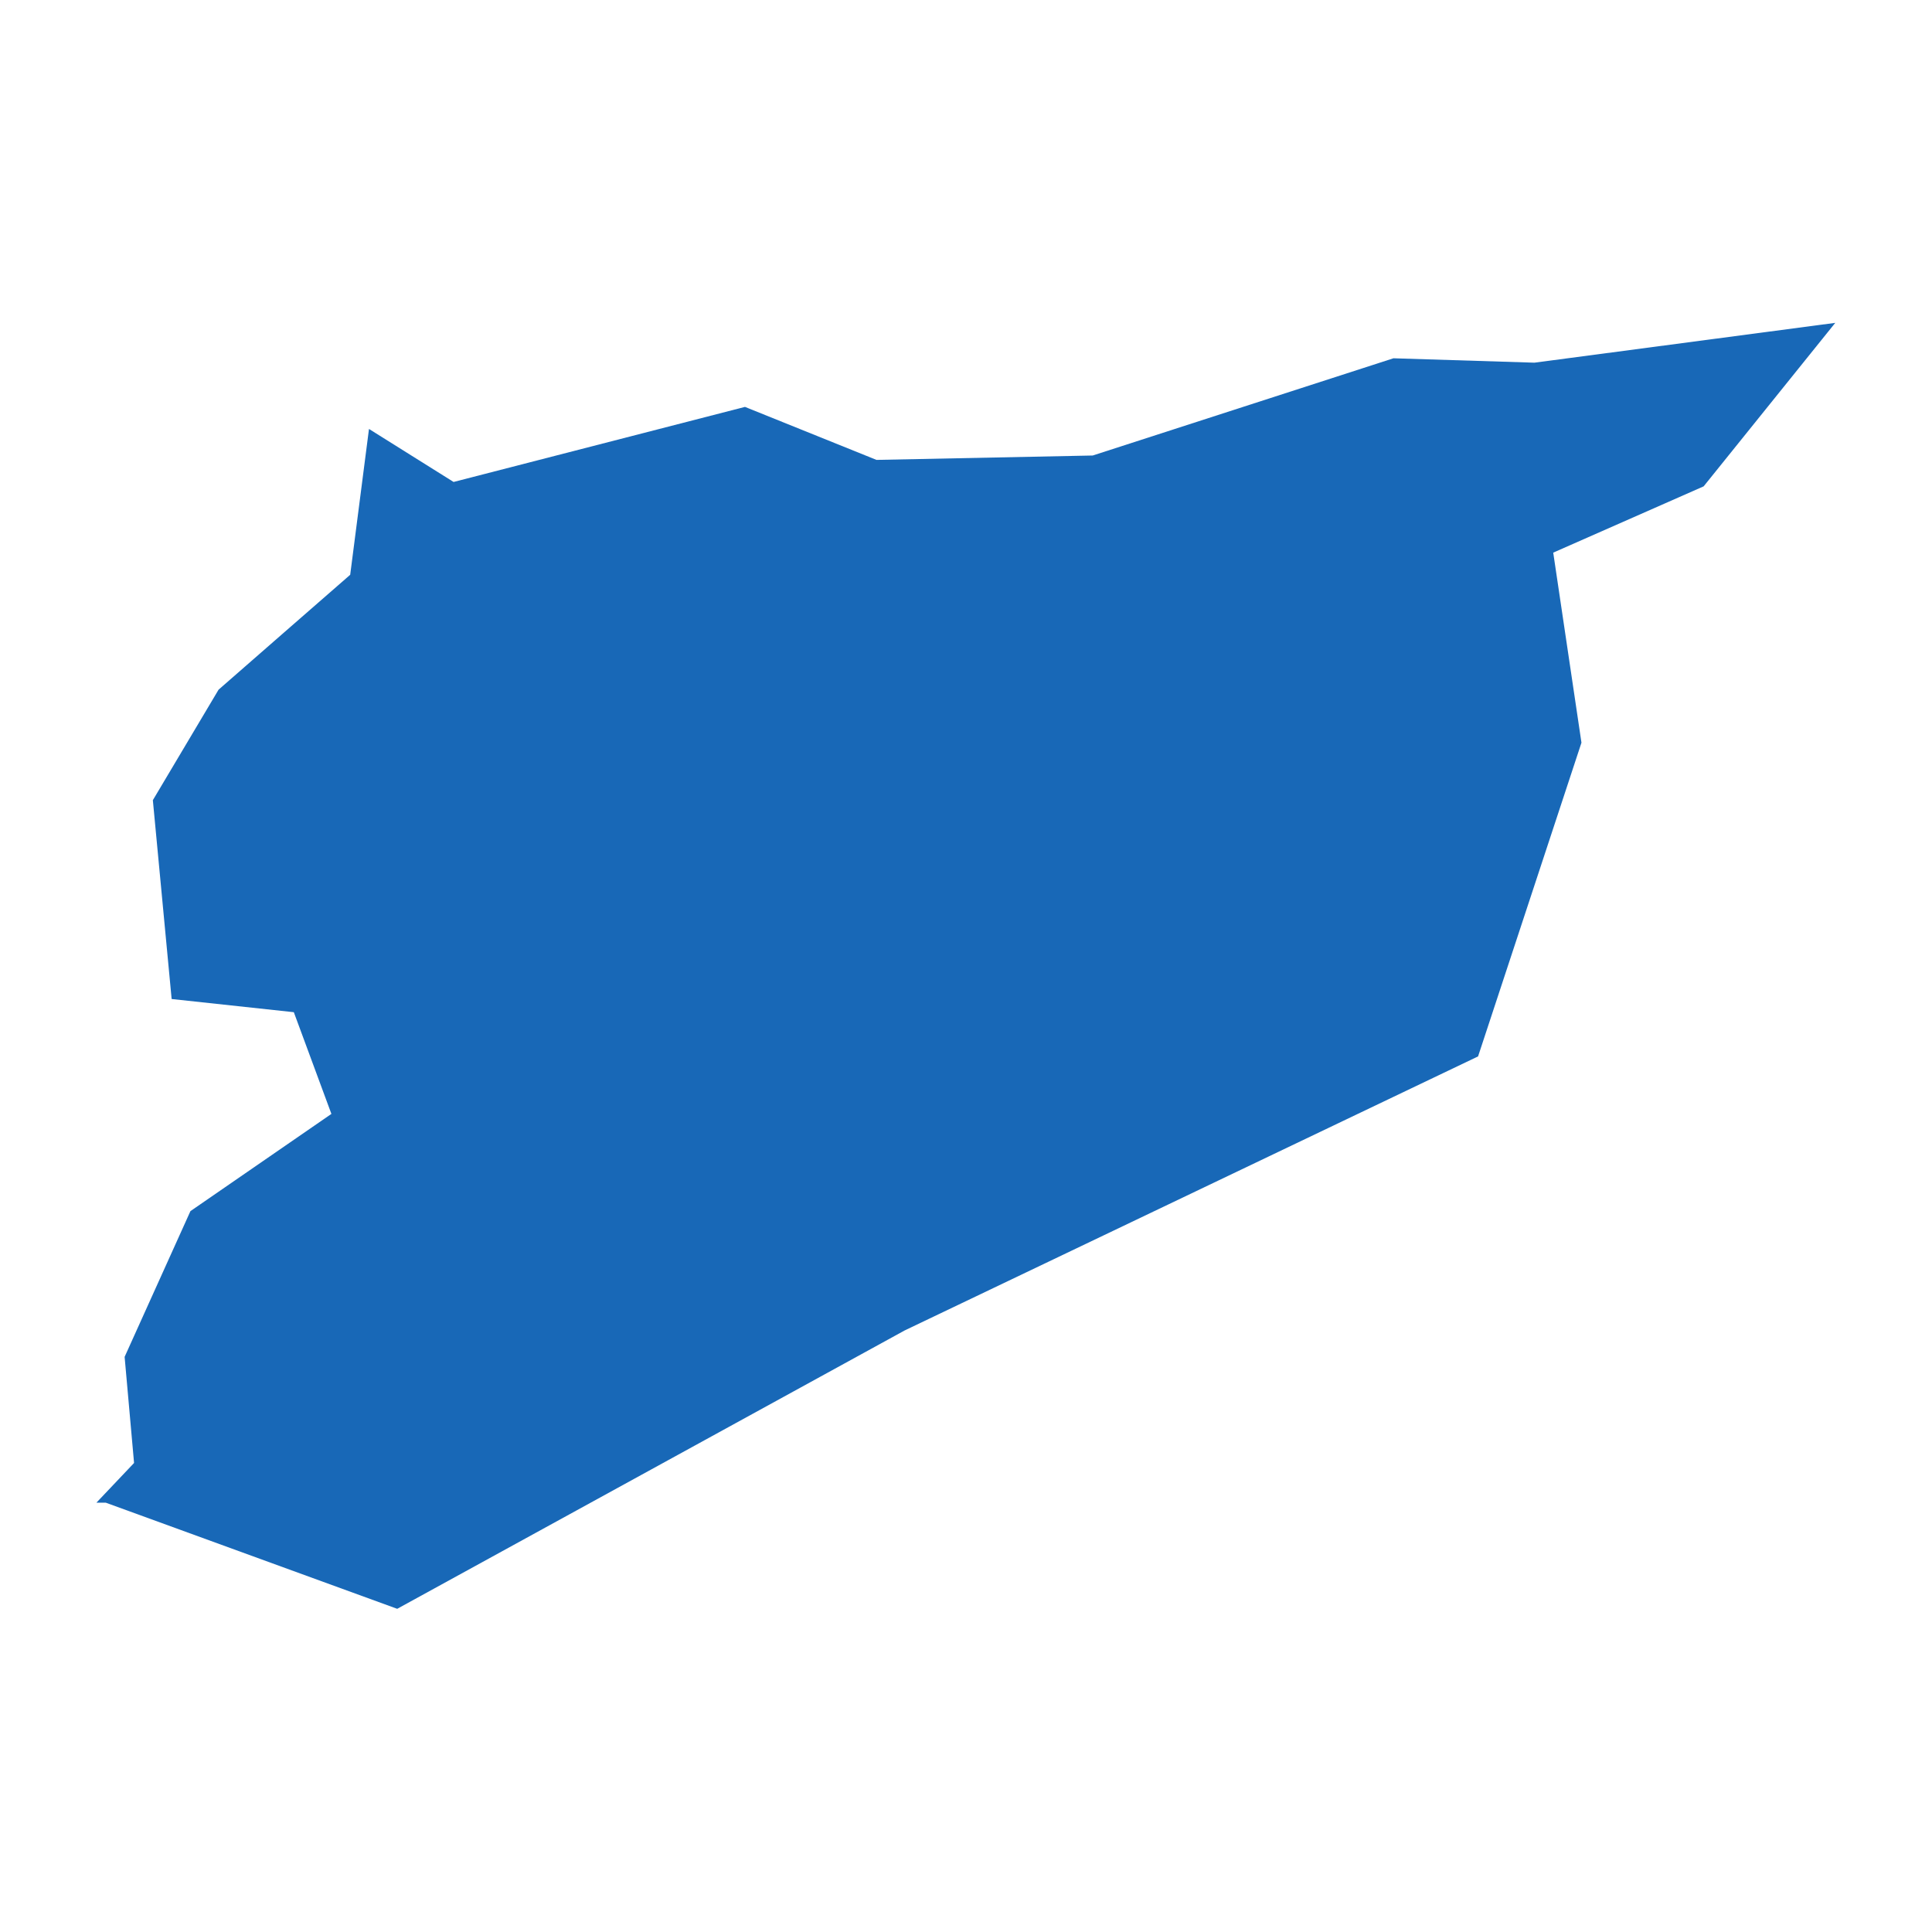 <?xml version="1.0" standalone="no"?>
<!DOCTYPE svg PUBLIC "-//W3C//DTD SVG 20010904//EN"
 "http://www.w3.org/TR/2001/REC-SVG-20010904/DTD/svg10.dtd">
<svg version="1.0" xmlns="http://www.w3.org/2000/svg" viewBox="0 0 1024 1024" preserveAspectRatio="xMidYMid meet" width="1024pt" height="1024pt">
 <g transform="translate(-30256.731,-26734.982)scale(49.548)" fill="#000000" stroke="none">
    <path
    d="M620.333,553.809L614.904,556.787L611.787,555.652L611.686,555.652L612.089,555.227L611.988,554.092L612.692,552.533L614.2,551.493L613.798,550.405L612.491,550.264L612.29,548.137L612.993,546.955L613.697,546.34L614.401,545.726L614.602,544.166L615.507,544.733L618.624,543.93L620.031,544.497L622.344,544.45L625.561,543.41L627.069,543.457L630.287,543.031L628.879,544.78L627.27,545.489L627.572,547.522L626.466,550.878Z"
    fill="#1868b7"
    />
  </g>
</svg>